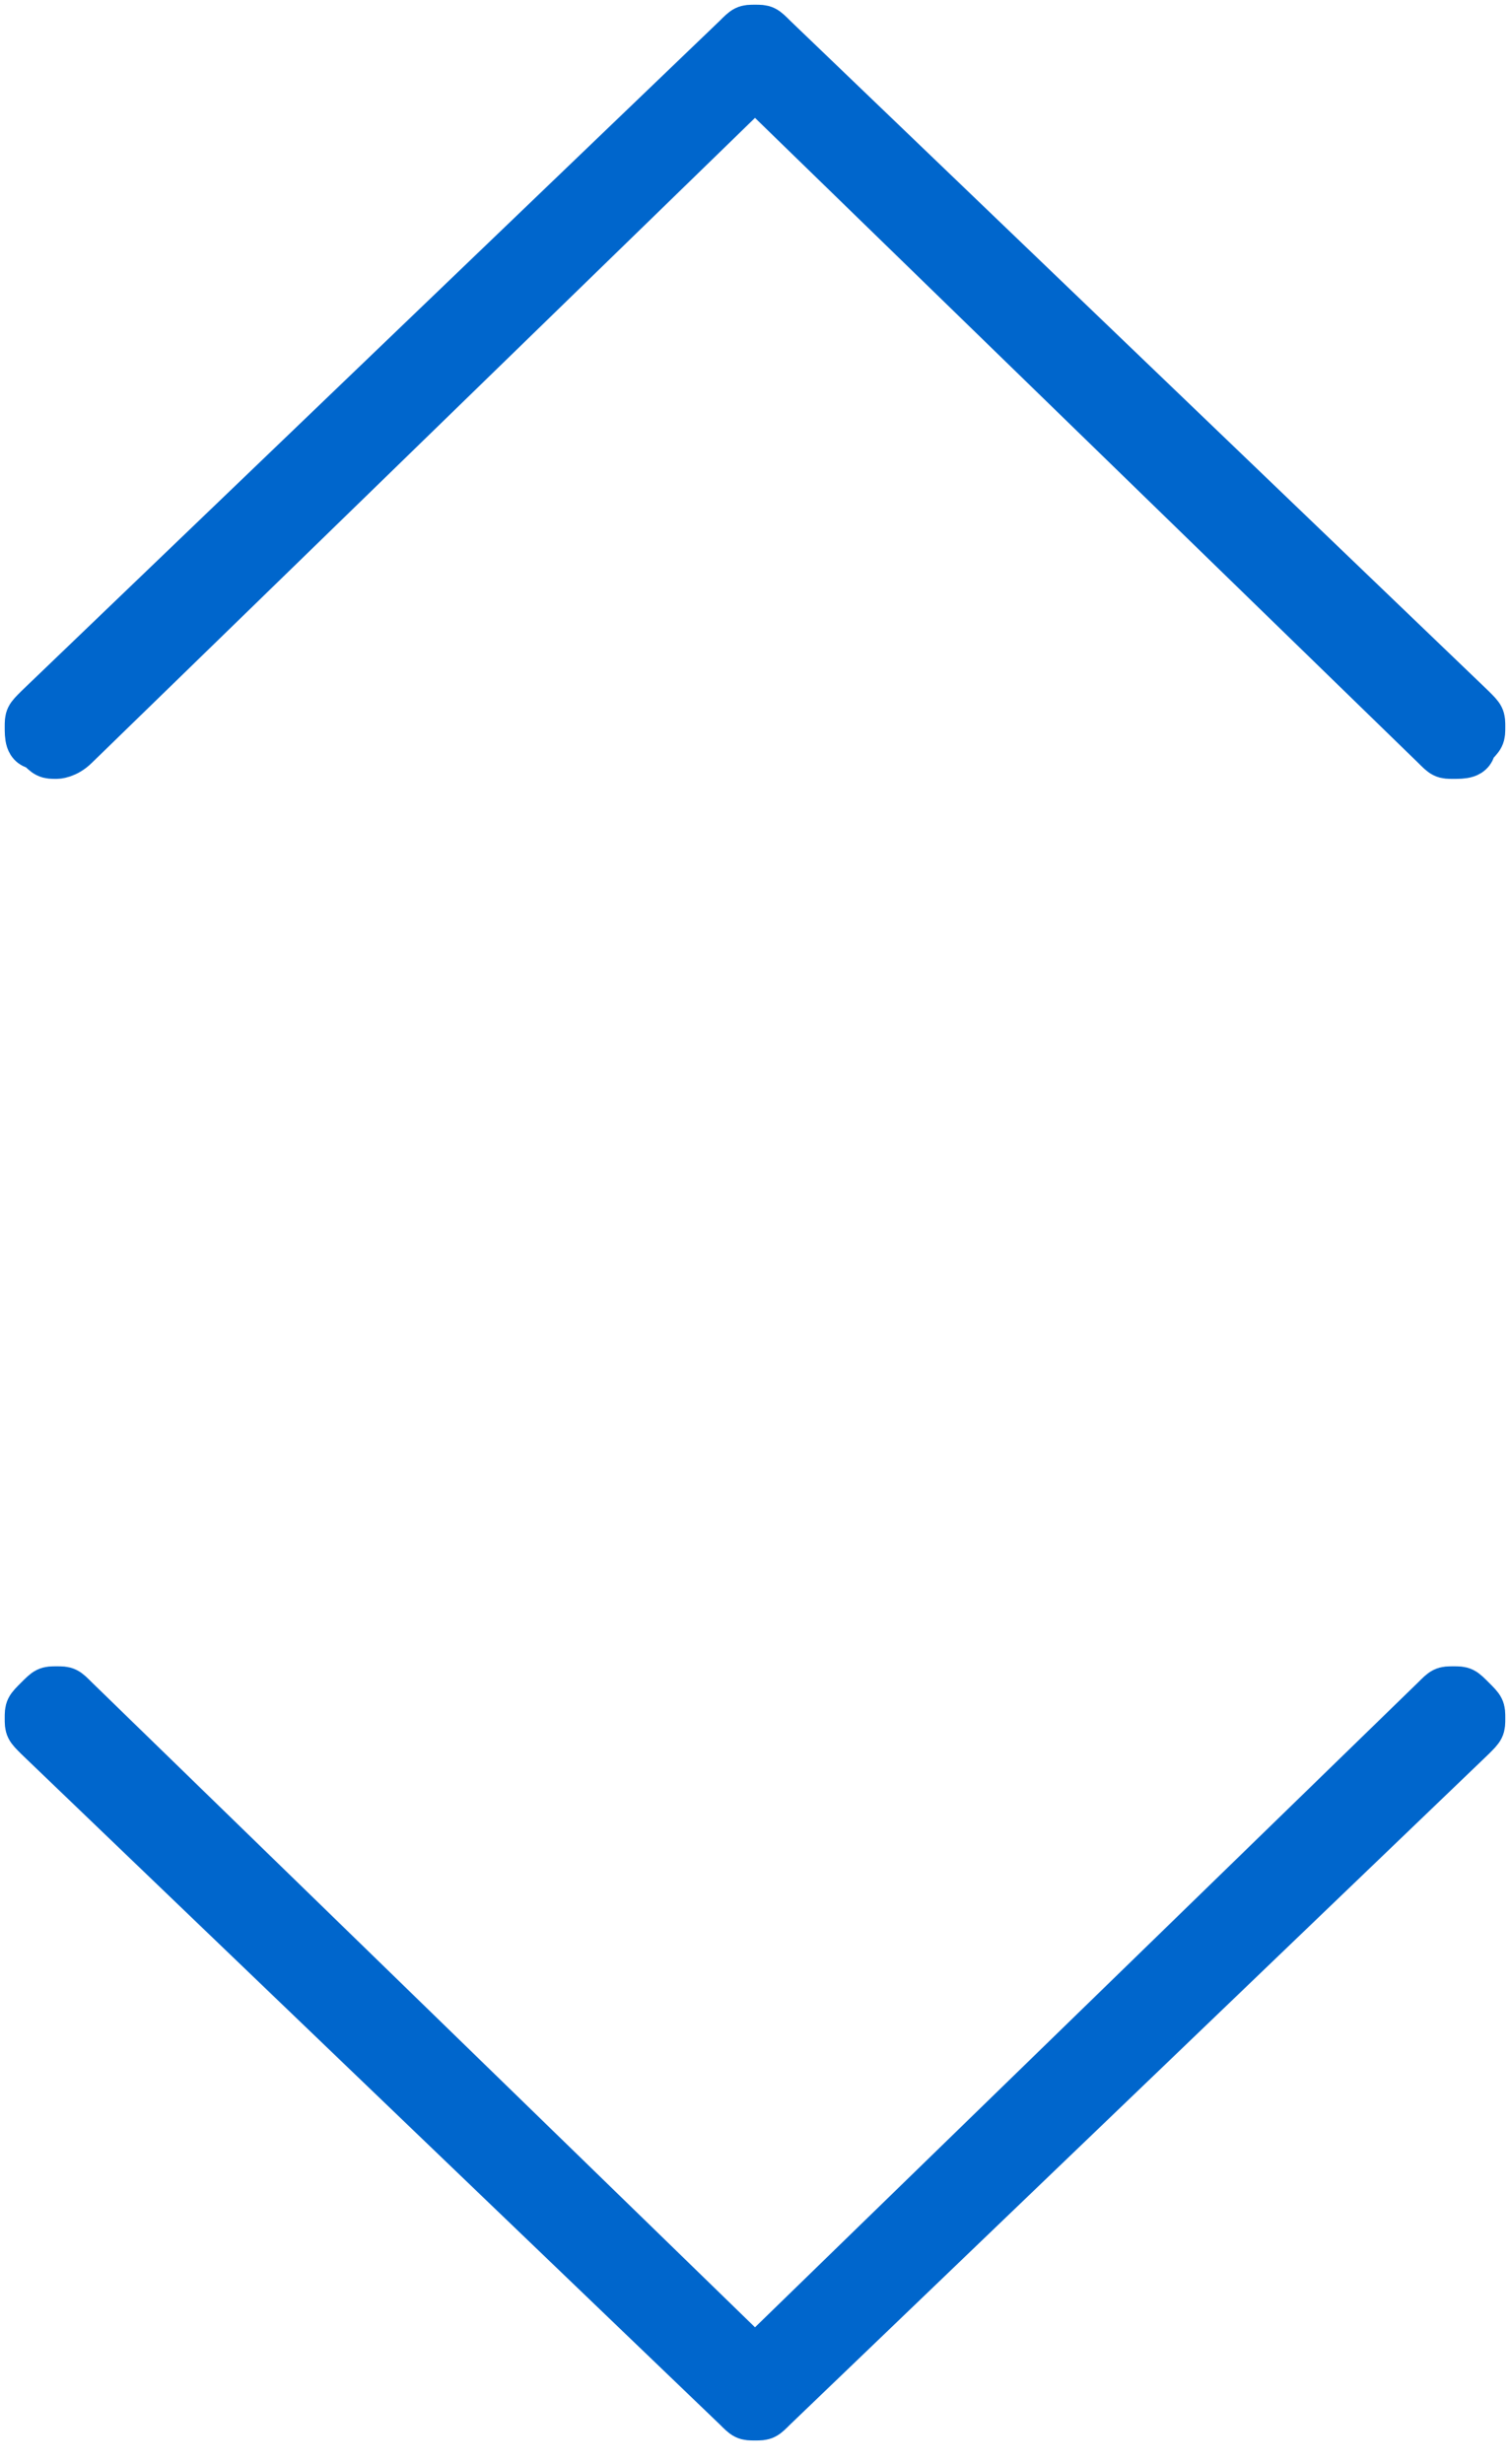 <?xml version="1.0" encoding="utf-8"?>
<!-- Generator: Adobe Illustrator 18.0.0, SVG Export Plug-In . SVG Version: 6.00 Build 0)  -->
<!DOCTYPE svg PUBLIC "-//W3C//DTD SVG 1.1//EN" "http://www.w3.org/Graphics/SVG/1.1/DTD/svg11.dtd">
<svg version="1.1" id="Layer_1" xmlns="http://www.w3.org/2000/svg" xmlns:xlink="http://www.w3.org/1999/xlink" x="0px" y="0px"
	 width="16" height="26.1" viewBox="-0.3 -3.5 16 26.1" enable-background="new -0.3 -3.5 16 26.1" xml:space="preserve">
<g>
	<path fill="#0066CC" stroke="#0066CC" stroke-width="0.5" stroke-miterlimit="10" d="M15.1,4.5c-0.1,0-0.1,0-0.2-0.1l-7.2-7l-7.2,7
		C0.4,4.5,0.3,4.5,0.3,4.5c-0.1,0-0.1,0-0.2-0.1C0,4.4,0,4.3,0,4.2C0,4.1,0,4.1,0.1,4l7.4-7.1c0.1-0.1,0.1-0.1,0.2-0.1
		c0.1,0,0.1,0,0.2,0.1L15.3,4c0.1,0.1,0.1,0.1,0.1,0.2c0,0.1,0,0.1-0.1,0.2C15.3,4.5,15.2,4.5,15.1,4.5z"/>
	<path fill="#0066CC" stroke="#0066CC" stroke-width="0.5" stroke-miterlimit="10" d="M7.7,22.1c-0.1,0-0.1,0-0.2-0.1l-7.4-7.1
		C0,14.8,0,14.8,0,14.7c0-0.1,0-0.1,0.1-0.2s0.1-0.1,0.2-0.1c0.1,0,0.1,0,0.2,0.1l7.2,7l7.2-7c0.1-0.1,0.1-0.1,0.2-0.1
		c0.1,0,0.1,0,0.2,0.1c0.1,0.1,0.1,0.1,0.1,0.2c0,0.1,0,0.1-0.1,0.2L7.9,22C7.8,22.1,7.8,22.1,7.7,22.1z"/>
</g>
</svg>
